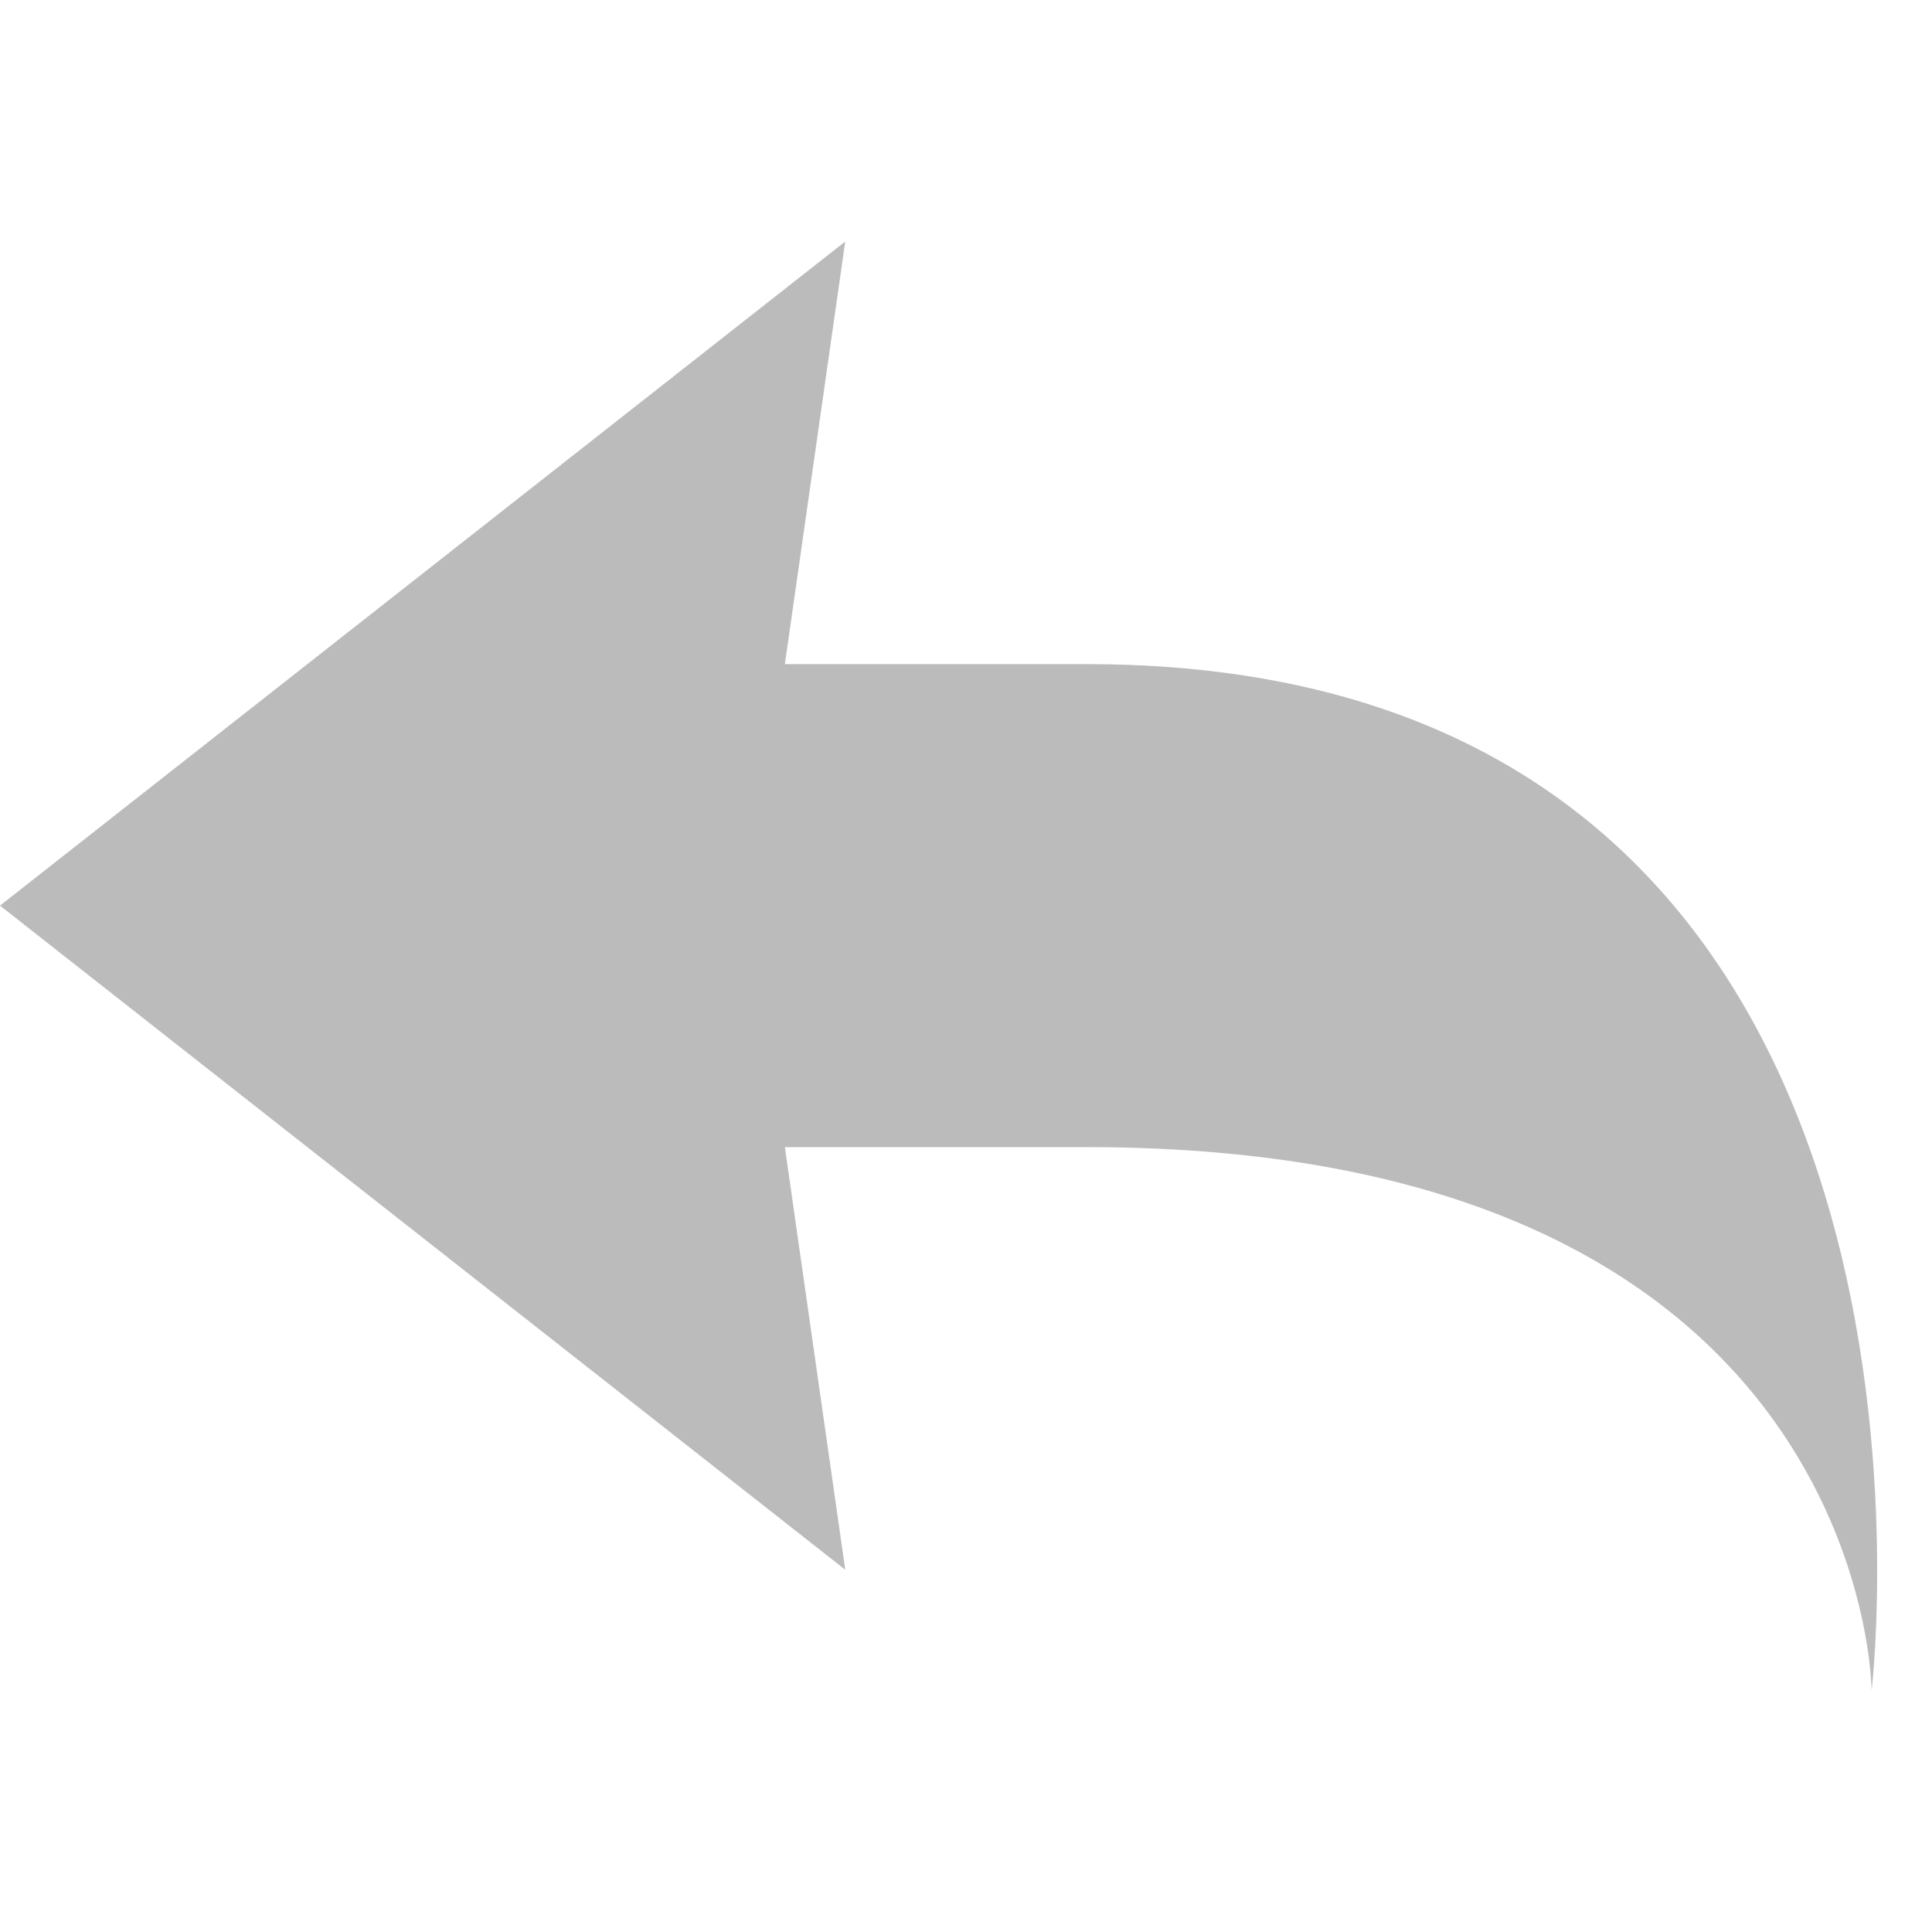 <svg xmlns="http://www.w3.org/2000/svg" xmlns:xlink="http://www.w3.org/1999/xlink" id="Undo_1_" width="32" height="32" x="0" y="0" enable-background="new 0 0 32 32" version="1.1" viewBox="0 0 32 32" xml:space="preserve"><g id="Undo"><g><path fill="#BBB" d="M18,11h-5l1-7L0,15l14,11l-1-7h5c12.959,0,13,9,13,9S33.029,11,18,11z"/></g></g></svg>
